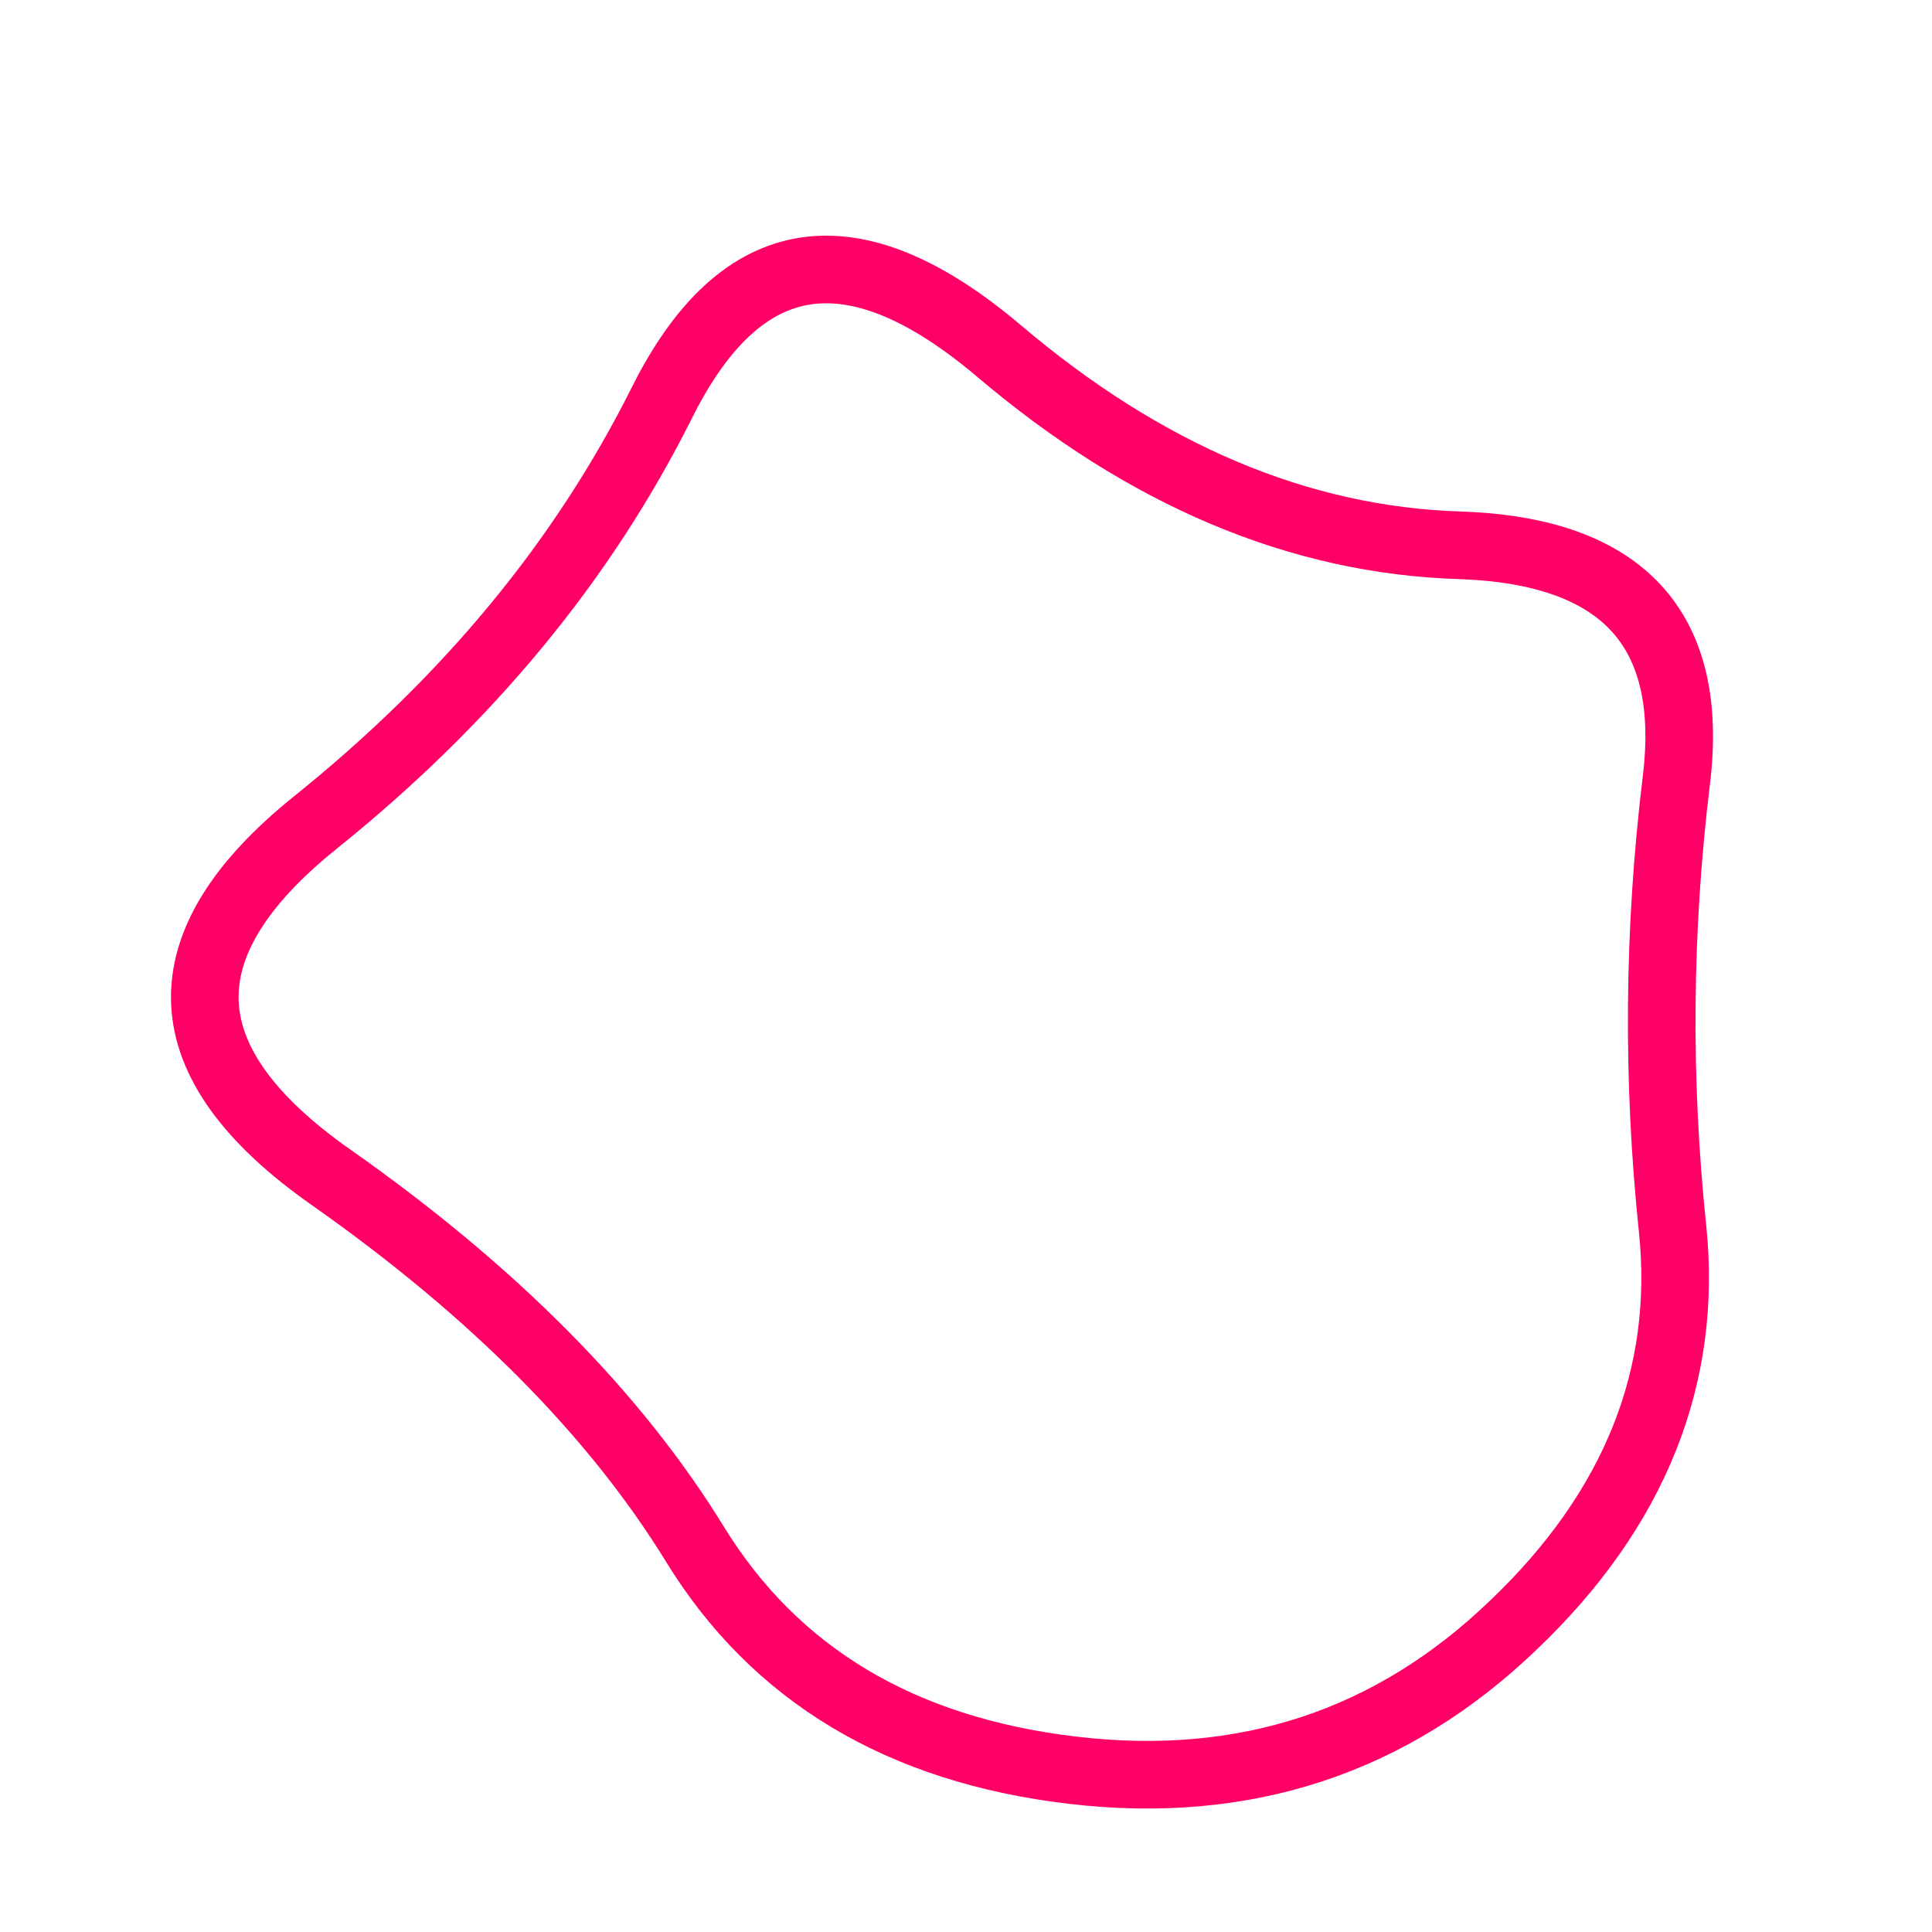 <?xml version="1.0" encoding="utf-8"?>
<!-- Generator: Adobe Illustrator 26.0.2, SVG Export Plug-In . SVG Version: 6.00 Build 0)  -->
<svg version="1.1" id="Layer_1" xmlns="http://www.w3.org/2000/svg" xmlns:xlink="http://www.w3.org/1999/xlink" x="0px" y="0px"
	 viewBox="0 0 200 200" style="enable-background:new 0 0 200 200;" xml:space="preserve">
<style type="text/css">
	.st0{fill:none;stroke:#FF0066;stroke-width:7;}
</style>
<g transform="translate(180.539, -4.447)">
	<path class="st0" d="M-7.4,131.6c1.6,15.3-3.9,29.1-16.5,41.1c-12.6,12.1-27.8,17.1-45.6,15s-30.8-9.9-39.1-23.4
		c-8.3-13.5-20.9-26.2-37.7-38s-17.4-24-1.6-36.7s27.7-27.1,35.9-43.5s19.8-18.1,34.9-5.3s31,19.6,47.8,20.1
		C-12.5,61.5-5.1,69.6-7,85.2S-9,116.3-7.4,131.6z"/>
</g>
</svg>
